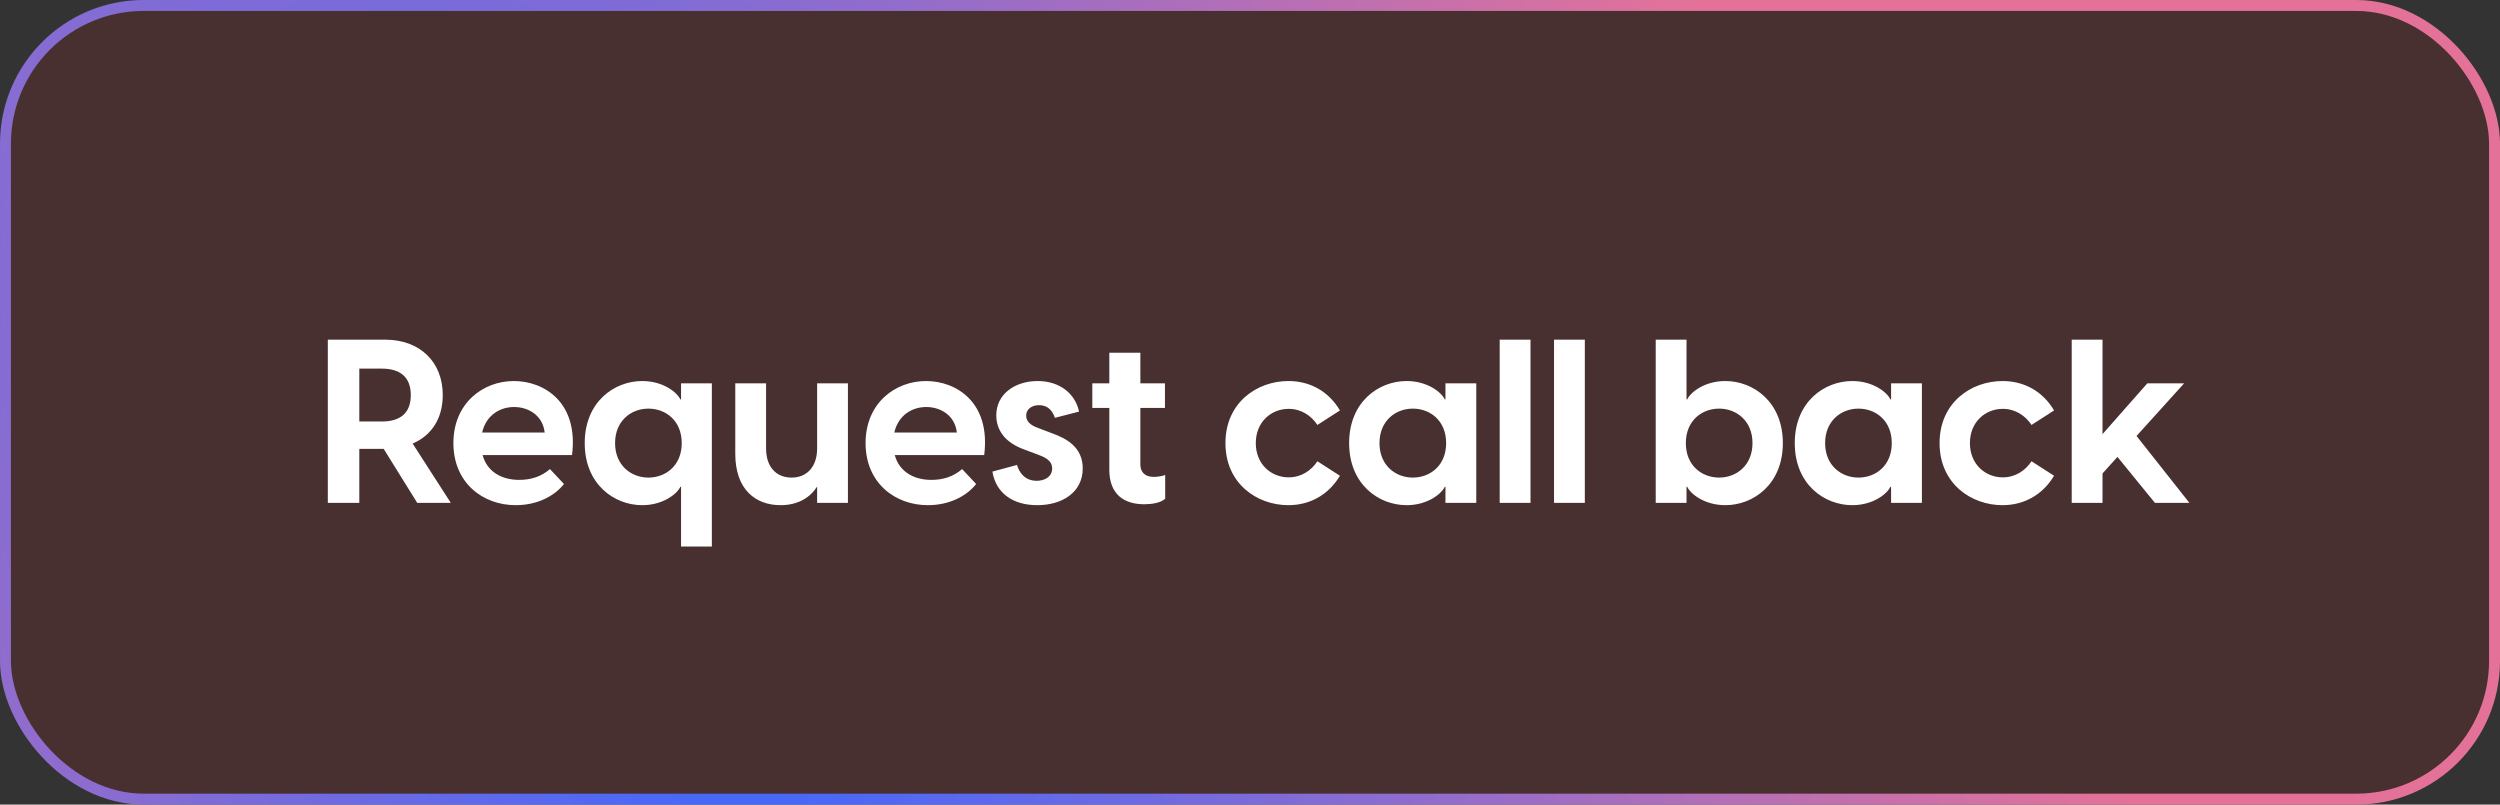 <svg width="174" height="56" viewBox="0 0 174 56" fill="none" xmlns="http://www.w3.org/2000/svg">
<rect x="0" y="0" width="174" height="56" fill="#333333" stroke="none"/>
<rect x="0.381" y="0.381" width="173.238" height="55.239" rx="9.619" fill="#FF1F1F" fill-opacity="0.11" stroke="url(#paint0_radial_1842_1584)" stroke-width="0.762"/>
<path d="M29.04 35H31.376L28.72 30.872C30.032 30.312 30.816 29.128 30.816 27.496C30.816 25.176 29.216 23.64 26.8 23.64H22.816V35H25.008V31.24H26.704L29.04 35ZM25.008 29.336V25.656H26.576C27.776 25.656 28.592 26.184 28.592 27.496C28.592 28.824 27.776 29.336 26.576 29.336H25.008ZM35.893 35.16C37.365 35.16 38.565 34.552 39.253 33.688L38.277 32.648C37.669 33.176 36.949 33.4 36.133 33.4C34.885 33.4 33.893 32.808 33.589 31.672H39.813C40.277 28.008 37.877 26.52 35.765 26.52C33.637 26.52 31.557 28.04 31.557 30.84C31.557 33.608 33.605 35.16 35.893 35.16ZM33.557 30.104C33.829 28.904 34.789 28.328 35.781 28.328C36.789 28.328 37.781 28.92 37.909 30.104H33.557ZM49.545 38.04V26.68H47.401V27.8H47.353C47.145 27.336 46.185 26.52 44.697 26.52C42.761 26.52 40.697 27.96 40.697 30.84C40.697 33.72 42.761 35.16 44.697 35.16C46.185 35.16 47.145 34.344 47.353 33.88H47.401V38.04H49.545ZM42.809 30.84C42.809 29.288 43.929 28.44 45.129 28.44C46.329 28.44 47.449 29.272 47.449 30.84C47.449 32.408 46.329 33.24 45.129 33.24C43.929 33.24 42.809 32.392 42.809 30.84ZM59.015 26.68H56.871V31.224C56.871 32.44 56.199 33.24 55.095 33.24C53.975 33.24 53.319 32.44 53.319 31.224V26.68H51.175V31.576C51.175 34.104 52.615 35.16 54.327 35.16C55.575 35.16 56.407 34.6 56.871 33.864V35H59.015V26.68ZM64.58 35.16C66.052 35.16 67.252 34.552 67.94 33.688L66.964 32.648C66.356 33.176 65.636 33.4 64.82 33.4C63.572 33.4 62.58 32.808 62.276 31.672H68.5C68.964 28.008 66.564 26.52 64.452 26.52C62.324 26.52 60.244 28.04 60.244 30.84C60.244 33.608 62.292 35.16 64.58 35.16ZM62.244 30.104C62.516 28.904 63.476 28.328 64.468 28.328C65.476 28.328 66.468 28.92 66.596 30.104H62.244ZM72.19 35.16C73.934 35.16 75.358 34.264 75.358 32.6C75.358 31.128 74.238 30.52 73.214 30.152L72.286 29.8C71.63 29.576 71.422 29.272 71.422 28.92C71.422 28.52 71.758 28.2 72.318 28.2C72.766 28.2 73.198 28.408 73.422 29.08L75.102 28.648C74.83 27.368 73.726 26.52 72.222 26.52C70.654 26.52 69.342 27.416 69.342 28.904C69.342 29.912 69.918 30.792 71.294 31.288L72.318 31.672C72.974 31.912 73.23 32.2 73.23 32.6C73.23 33.192 72.702 33.464 72.158 33.464C71.342 33.464 70.942 32.904 70.782 32.36L69.07 32.824C69.326 34.36 70.542 35.16 72.19 35.16ZM79.641 35.096C80.169 35.096 80.777 35 81.097 34.712V33.064C80.793 33.16 80.505 33.192 80.313 33.192C79.609 33.192 79.369 32.776 79.369 32.344V28.392H81.081V26.68H79.369V24.552H77.209V26.68H76.025V28.392H77.209V32.696C77.209 34.408 78.233 35.096 79.641 35.096ZM89.675 35.16C91.147 35.16 92.459 34.456 93.259 33.112L91.691 32.104C91.259 32.76 90.555 33.224 89.691 33.224C88.491 33.224 87.403 32.328 87.403 30.84C87.403 29.352 88.491 28.456 89.691 28.456C90.555 28.456 91.259 28.92 91.691 29.576L93.259 28.568C92.459 27.208 91.147 26.52 89.675 26.52C87.483 26.52 85.291 28.024 85.291 30.84C85.291 33.656 87.483 35.16 89.675 35.16ZM97.9 35.16C99.388 35.16 100.348 34.344 100.556 33.88H100.604V35H102.748V26.68H100.604V27.8H100.556C100.348 27.336 99.388 26.52 97.9 26.52C95.964 26.52 93.9 27.96 93.9 30.84C93.9 33.72 95.964 35.16 97.9 35.16ZM96.012 30.84C96.012 29.288 97.132 28.44 98.332 28.44C99.532 28.44 100.652 29.272 100.652 30.84C100.652 32.408 99.532 33.24 98.332 33.24C97.132 33.24 96.012 32.392 96.012 30.84ZM104.379 35H106.523V23.64H104.379V35ZM108.16 35H110.304V23.64H108.16V35ZM115.238 23.64V35H117.382V33.88H117.43C117.638 34.344 118.598 35.16 120.086 35.16C122.022 35.16 124.086 33.72 124.086 30.84C124.086 27.96 122.022 26.52 120.086 26.52C118.598 26.52 117.638 27.336 117.43 27.8H117.382V23.64H115.238ZM117.334 30.84C117.334 29.272 118.454 28.44 119.654 28.44C120.854 28.44 121.974 29.288 121.974 30.84C121.974 32.392 120.854 33.24 119.654 33.24C118.454 33.24 117.334 32.408 117.334 30.84ZM128.916 35.16C130.404 35.16 131.364 34.344 131.572 33.88H131.62V35H133.764V26.68H131.62V27.8H131.572C131.364 27.336 130.404 26.52 128.916 26.52C126.98 26.52 124.916 27.96 124.916 30.84C124.916 33.72 126.98 35.16 128.916 35.16ZM127.028 30.84C127.028 29.288 128.148 28.44 129.348 28.44C130.548 28.44 131.668 29.272 131.668 30.84C131.668 32.408 130.548 33.24 129.348 33.24C128.148 33.24 127.028 32.392 127.028 30.84ZM139.378 35.16C140.85 35.16 142.162 34.456 142.962 33.112L141.394 32.104C140.962 32.76 140.258 33.224 139.394 33.224C138.194 33.224 137.106 32.328 137.106 30.84C137.106 29.352 138.194 28.456 139.394 28.456C140.258 28.456 140.962 28.92 141.394 29.576L142.962 28.568C142.162 27.208 140.85 26.52 139.378 26.52C137.186 26.52 134.994 28.024 134.994 30.84C134.994 33.656 137.186 35.16 139.378 35.16ZM144.191 35H146.335V32.952L147.375 31.8L149.983 35H152.383L148.703 30.344L152.015 26.68H149.455L146.335 30.216V23.64H144.191V35Z" fill="white"/>
<defs>
<radialGradient id="paint0_radial_1842_1584" cx="0" cy="0" r="1" gradientUnits="userSpaceOnUse" gradientTransform="translate(48.801 48.197) rotate(-34.853) scale(84.337 152.377)">
<stop stop-color="#3E67FF"/>
<stop offset="1" stop-color="#E47298"/>
</radialGradient>
</defs>
</svg>
